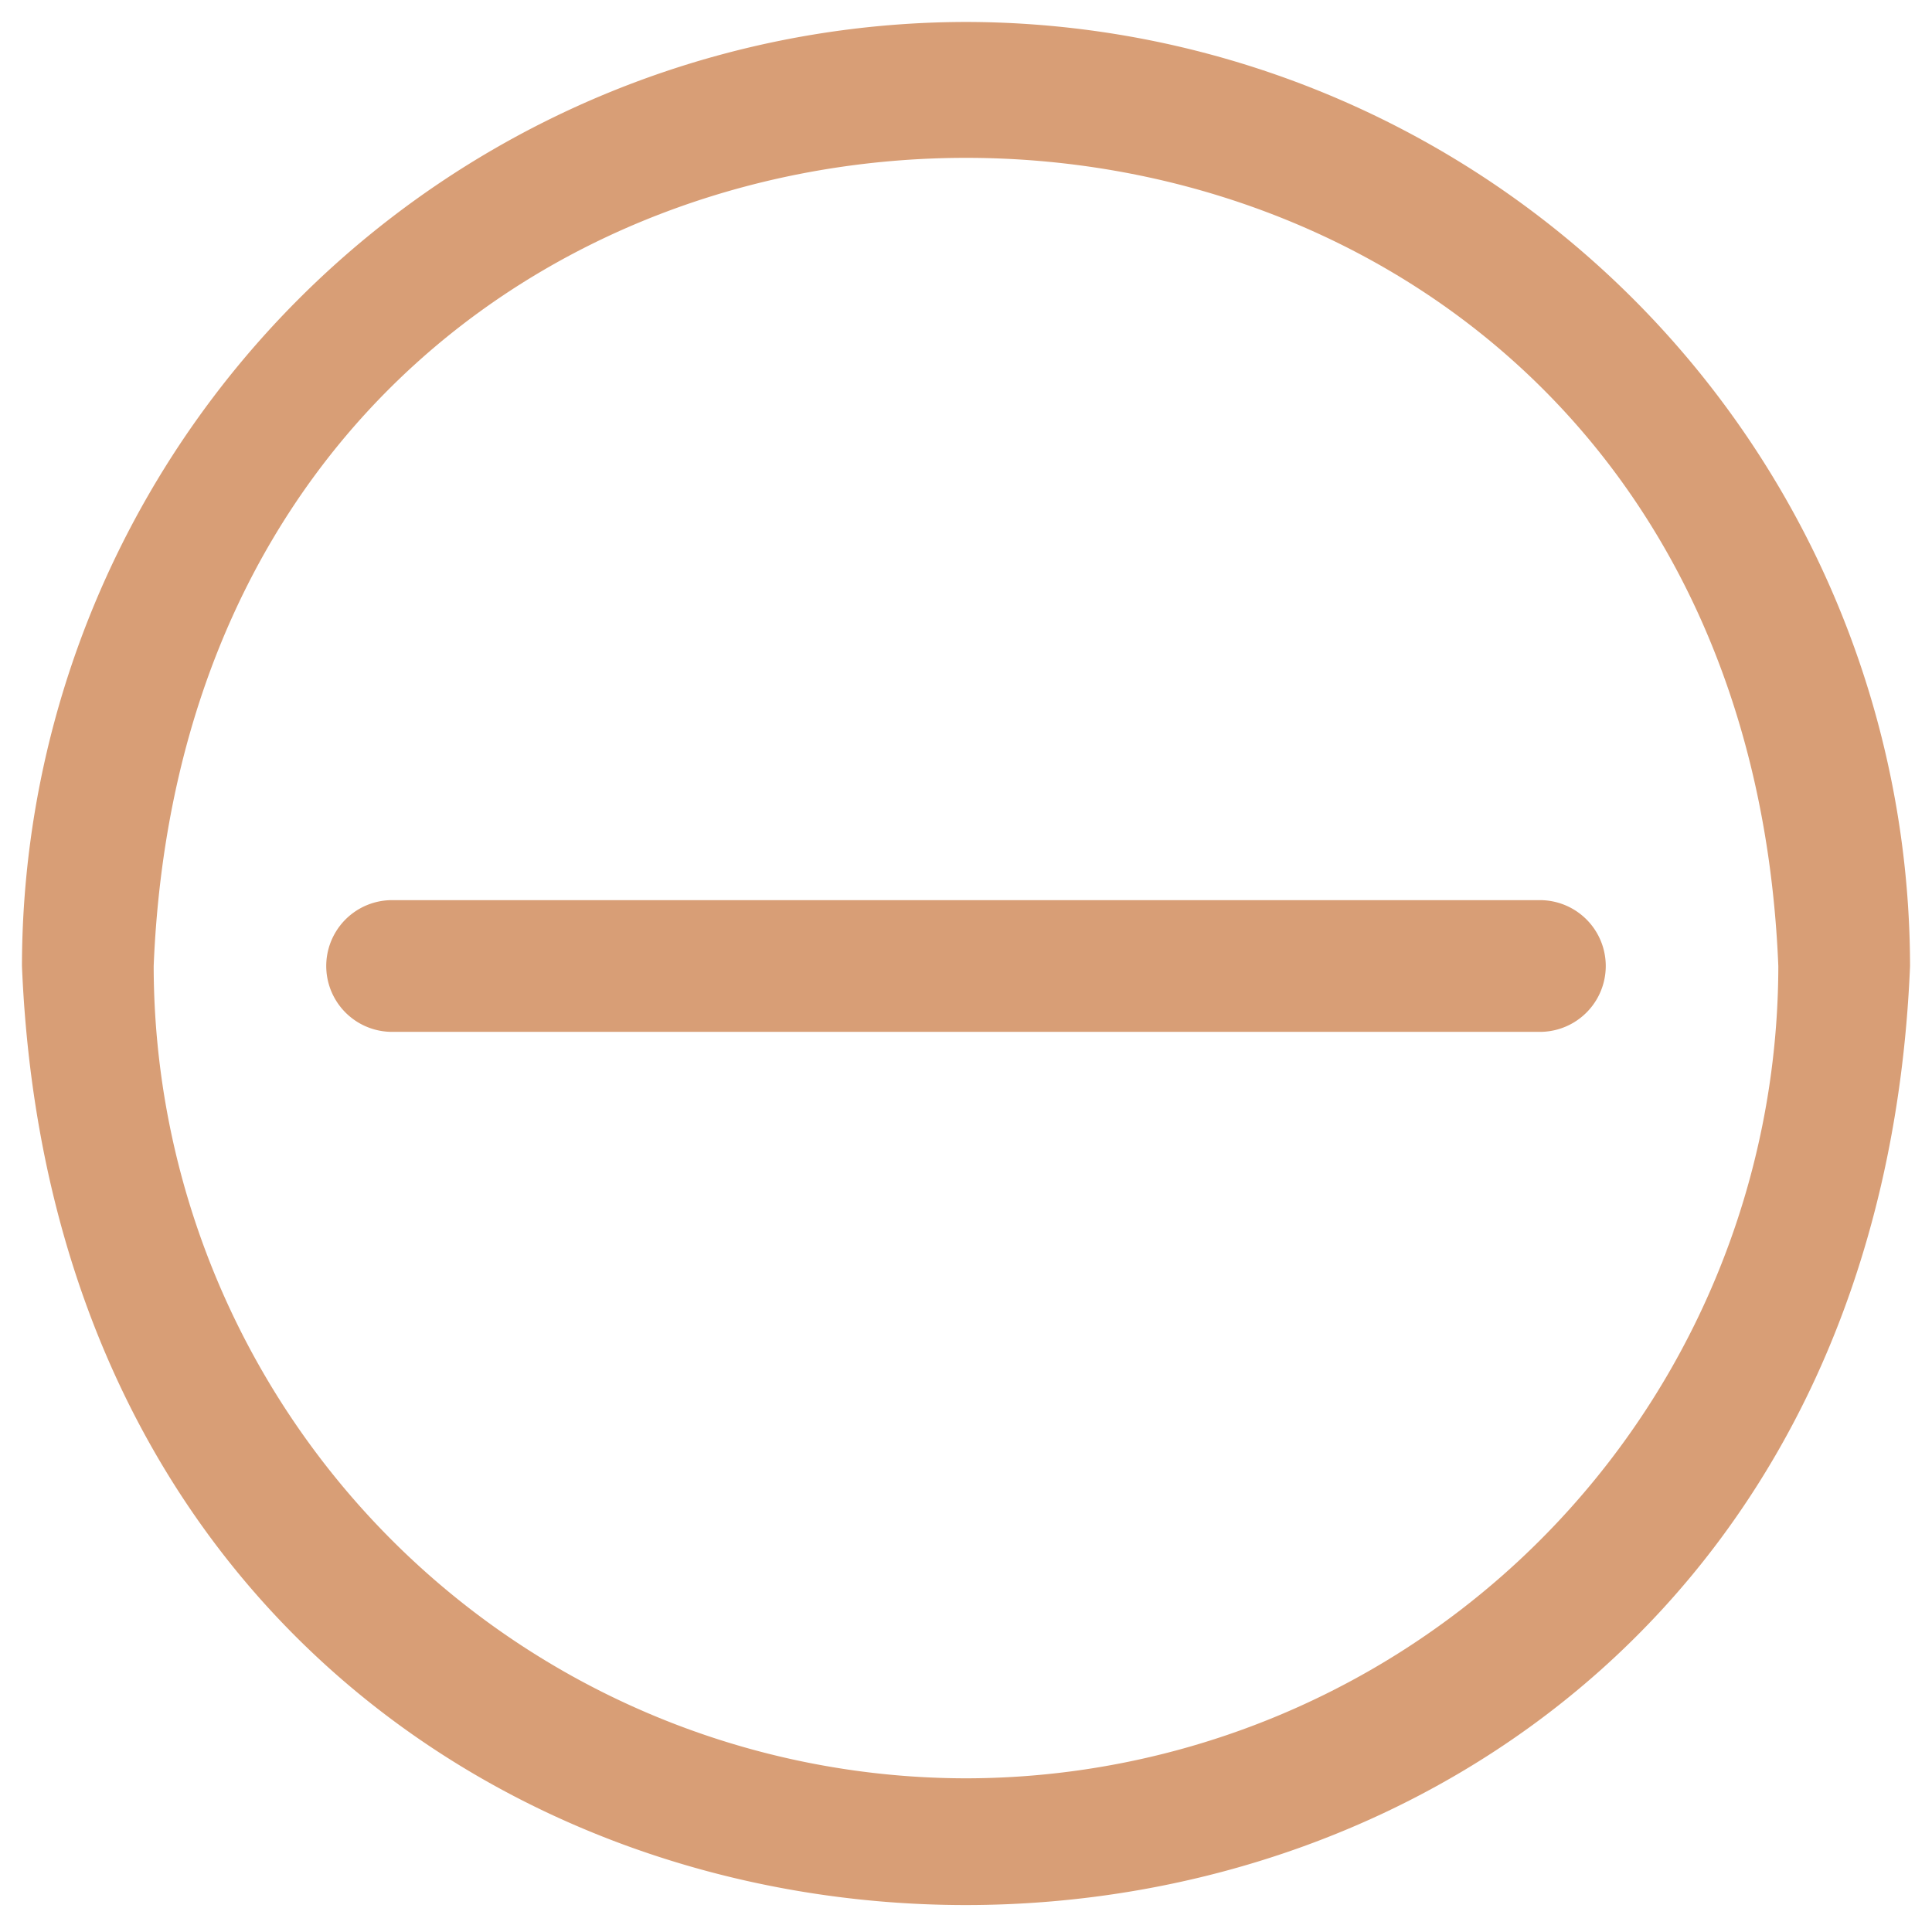 <svg viewBox="10 10 44 44"><g fill="#d89e76"><path d="M32,10.5A21.53,21.53,0,0,0,10.5,32c1.18,28.52,41.82,28.51,43,0A21.53,21.53,0,0,0,32,10.5Zm0,40A18.52,18.52,0,0,1,13.5,32c1-24.54,36-24.54,37,0A18.52,18.52,0,0,1,32,50.5Z"/><path d="M45.07,30.5H18.93a1.5,1.5,0,0,0,0,3H45.07A1.5,1.5,0,0,0,45.07,30.5Z"/></g></svg>